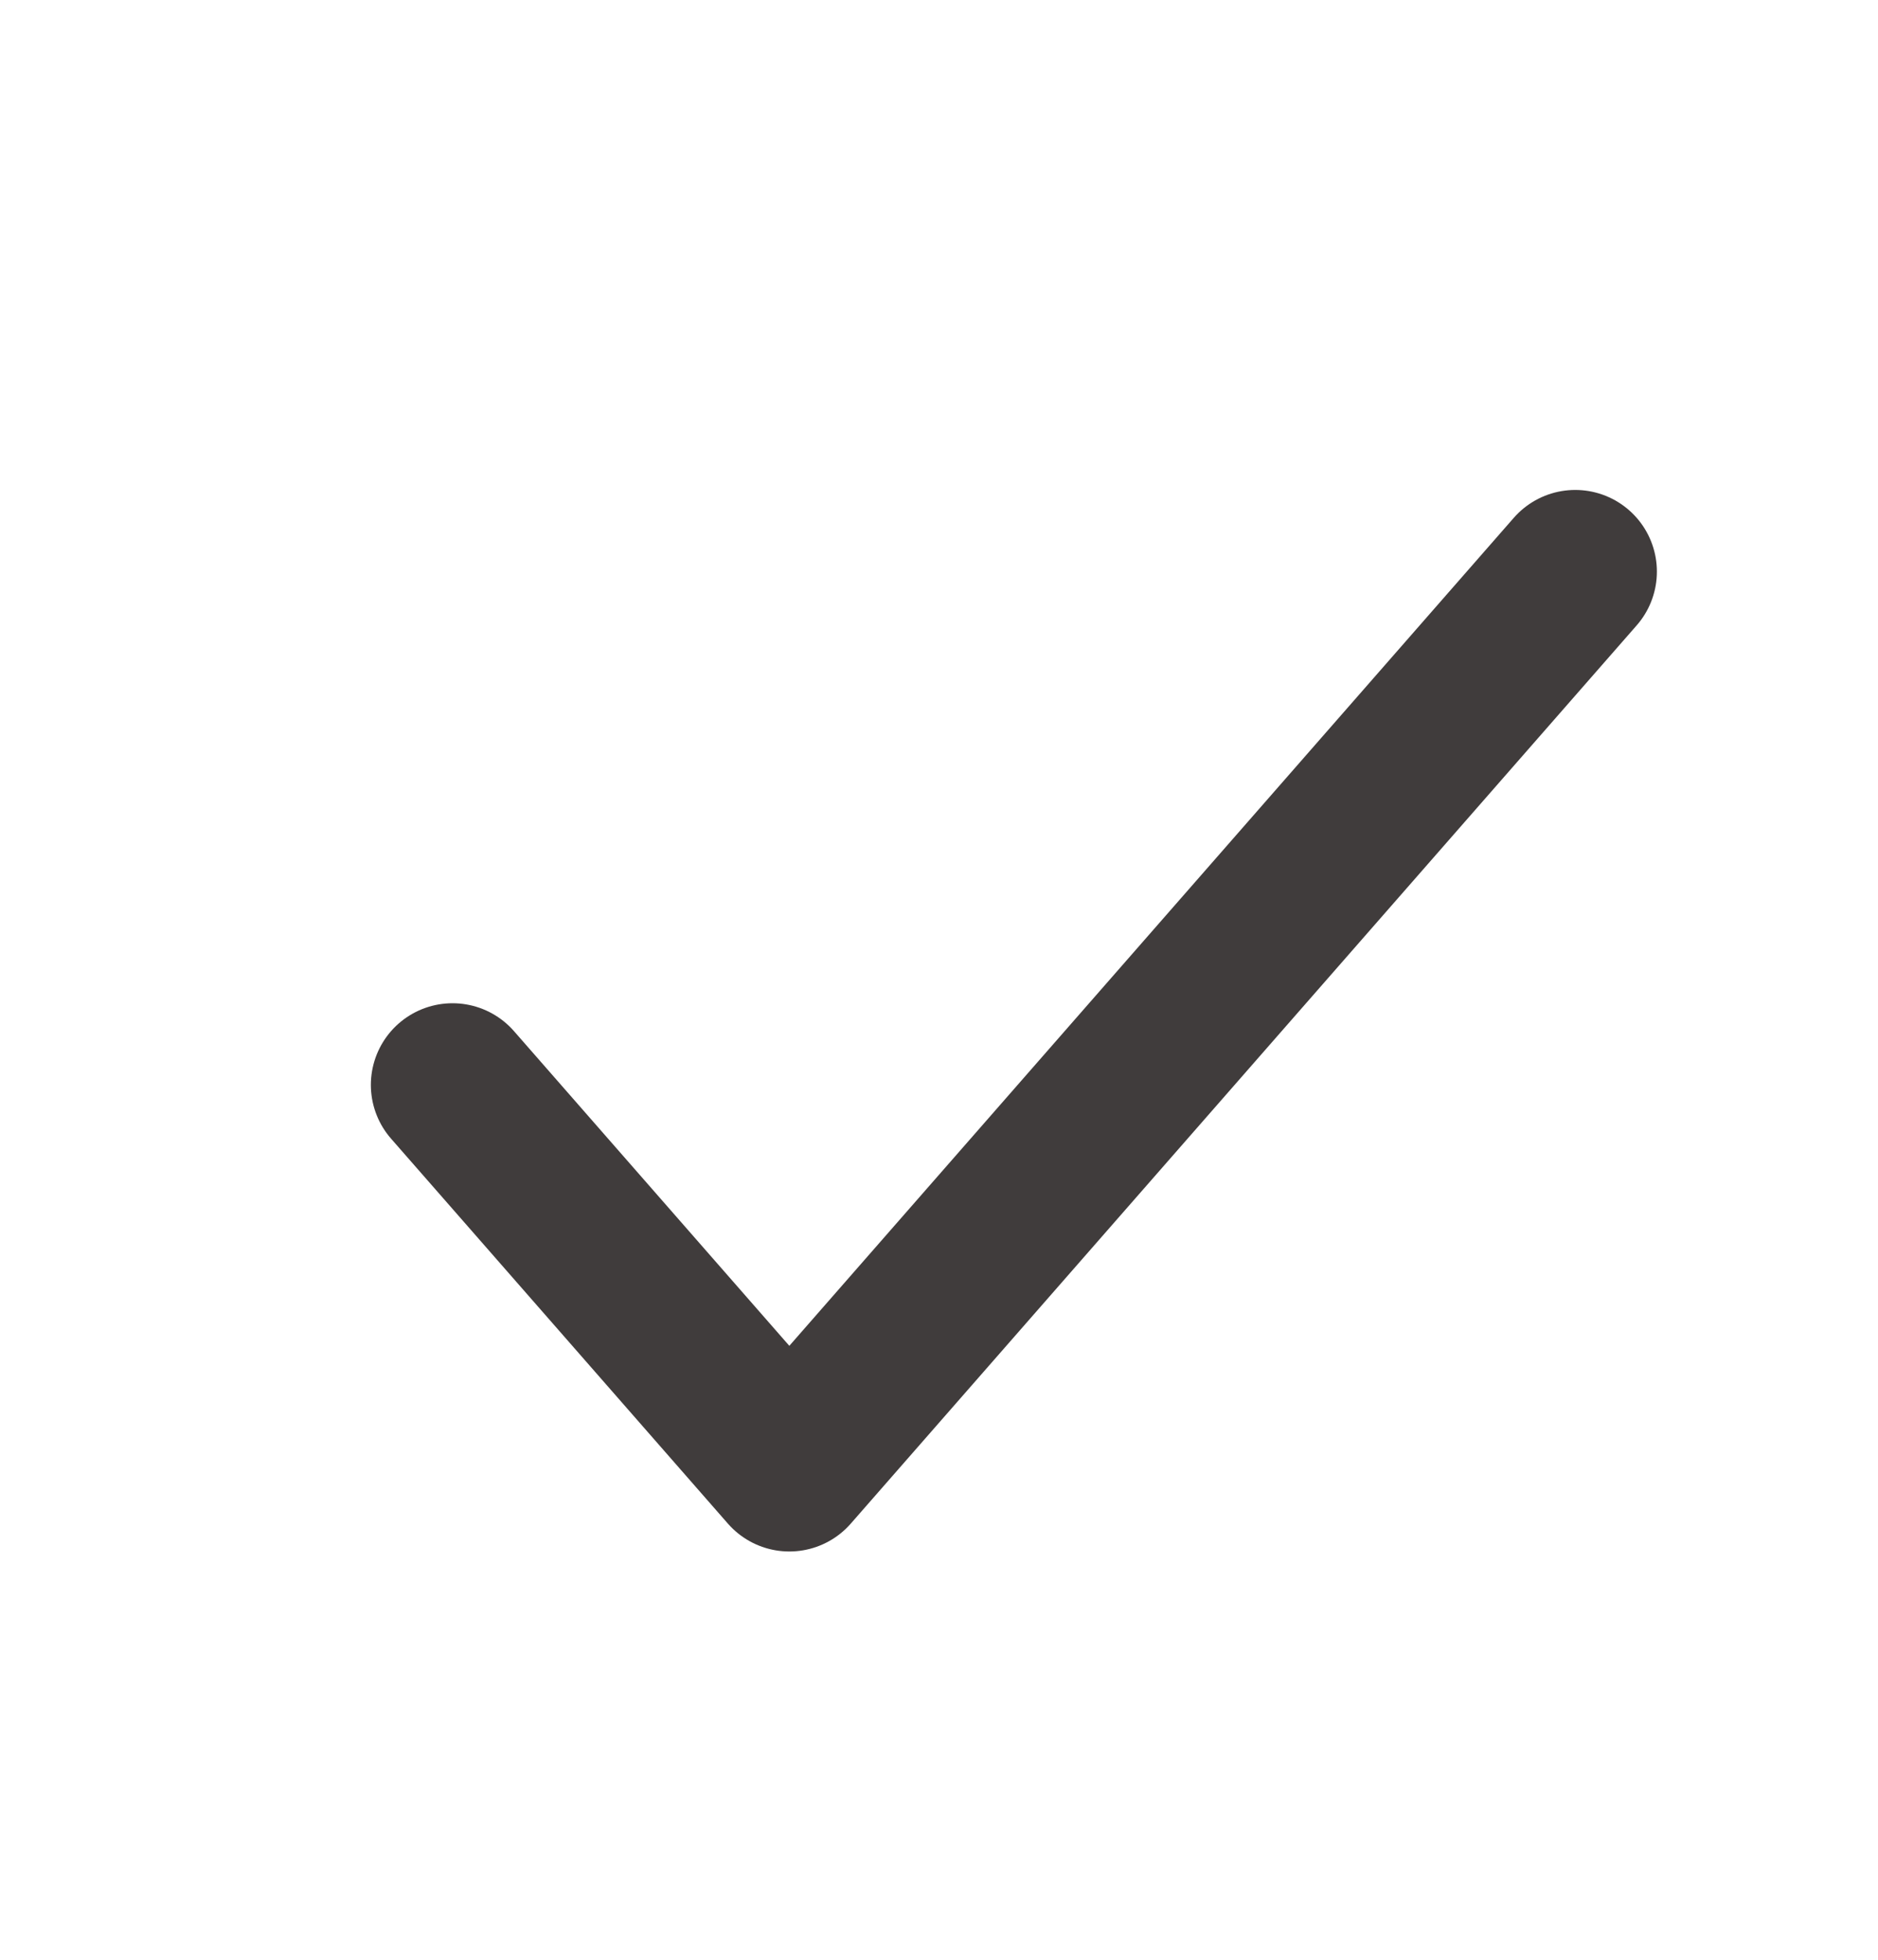 <svg width="23" height="24" viewBox="0 0 23 24" fill="none" xmlns="http://www.w3.org/2000/svg">
<path d="M5.542 13.286L9.667 18L19.292 7" stroke="#403C3C" stroke-width="2" stroke-linecap="round" stroke-linejoin="round"/>
</svg>
